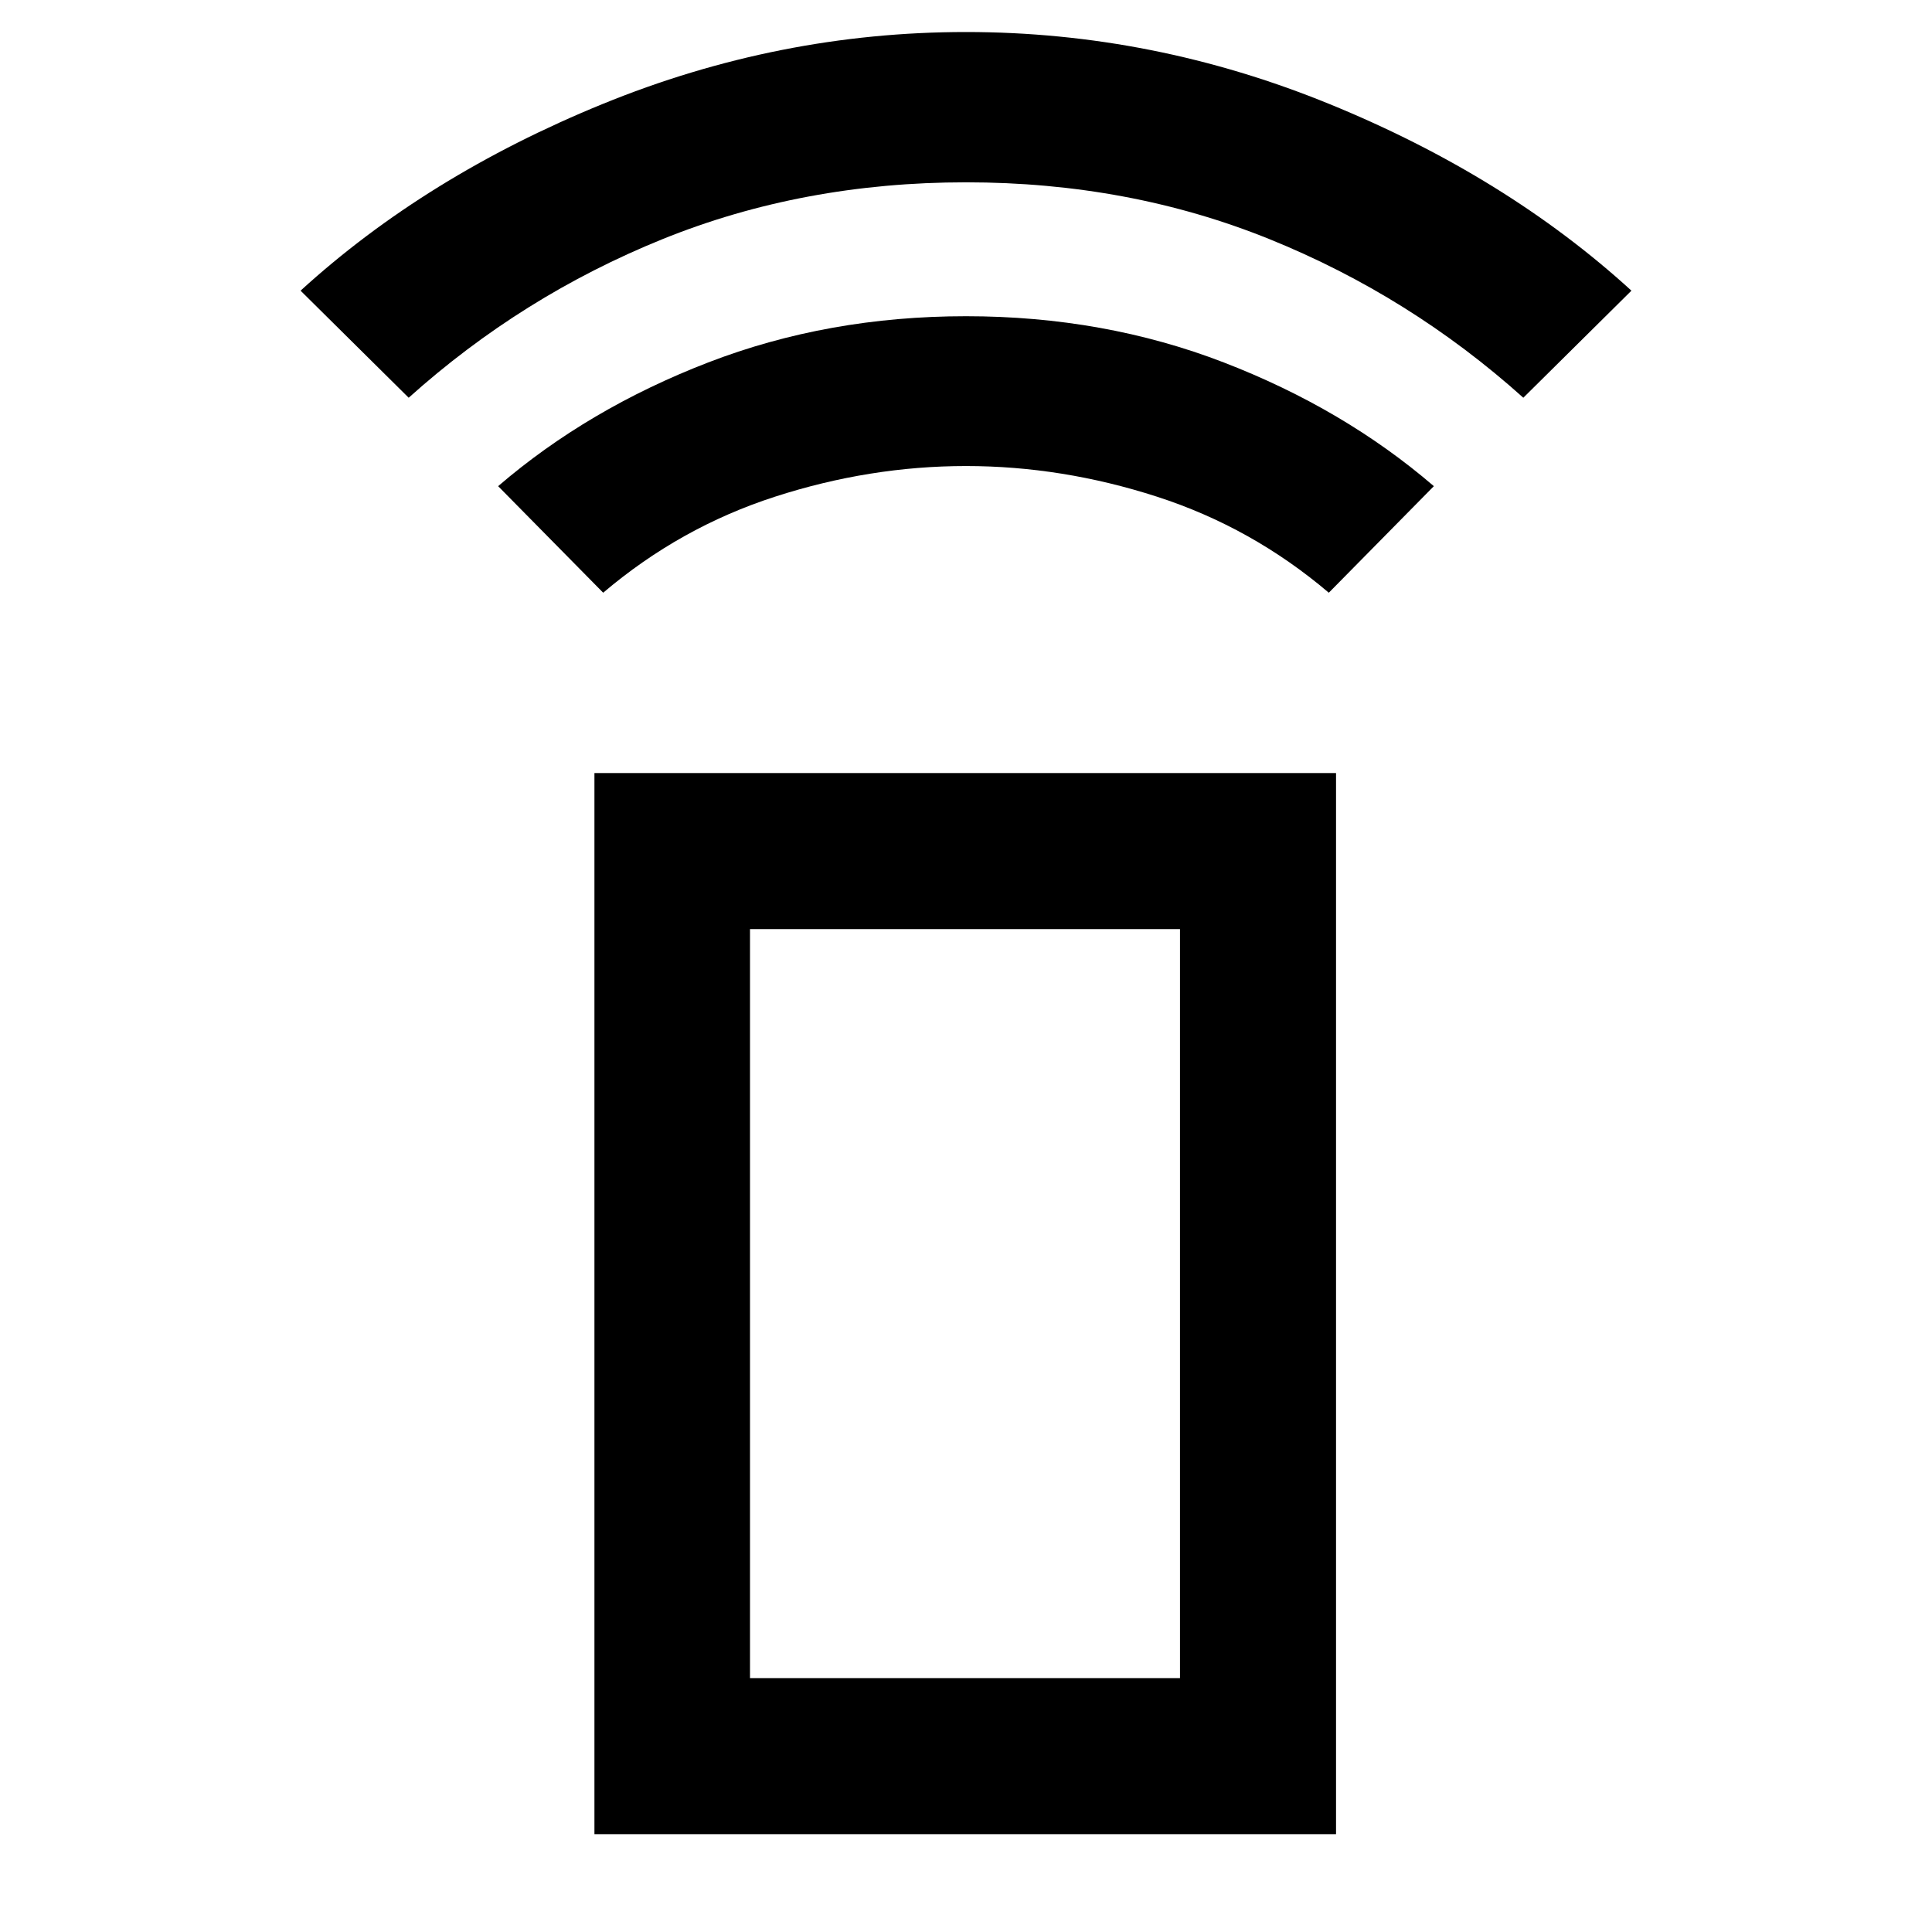 <svg xmlns="http://www.w3.org/2000/svg" height="48" viewBox="0 -960 960 960" width="48"><path d="m299.72-665.48-52.2-52.95q44.77-38.46 104.33-61.45 59.57-22.99 128.15-22.99 68.58 0 128.15 22.99 59.56 22.99 104.33 61.45l-52.2 52.95q-38.24-32.48-85.38-47.72-47.14-15.23-94.9-15.23-47.76 0-94.9 15.23-47.14 15.24-85.38 47.72Zm-96.65-96.89-53.72-53.2q62.32-56.89 149.95-92.7 87.64-35.82 180.69-35.82t180.7 35.82q87.64 35.81 149.96 92.7l-53.72 53.2q-56.28-50.52-126.08-78.78-69.81-28.26-150.85-28.26-81.04 0-150.85 28.26-69.8 28.26-126.08 78.78Zm92.3 713.76v-527.26h368.5v527.26h-368.5Zm290.96-77.54v-372.18H372.67v372.18h213.66Zm0 0H372.67h213.66Z"/></svg>